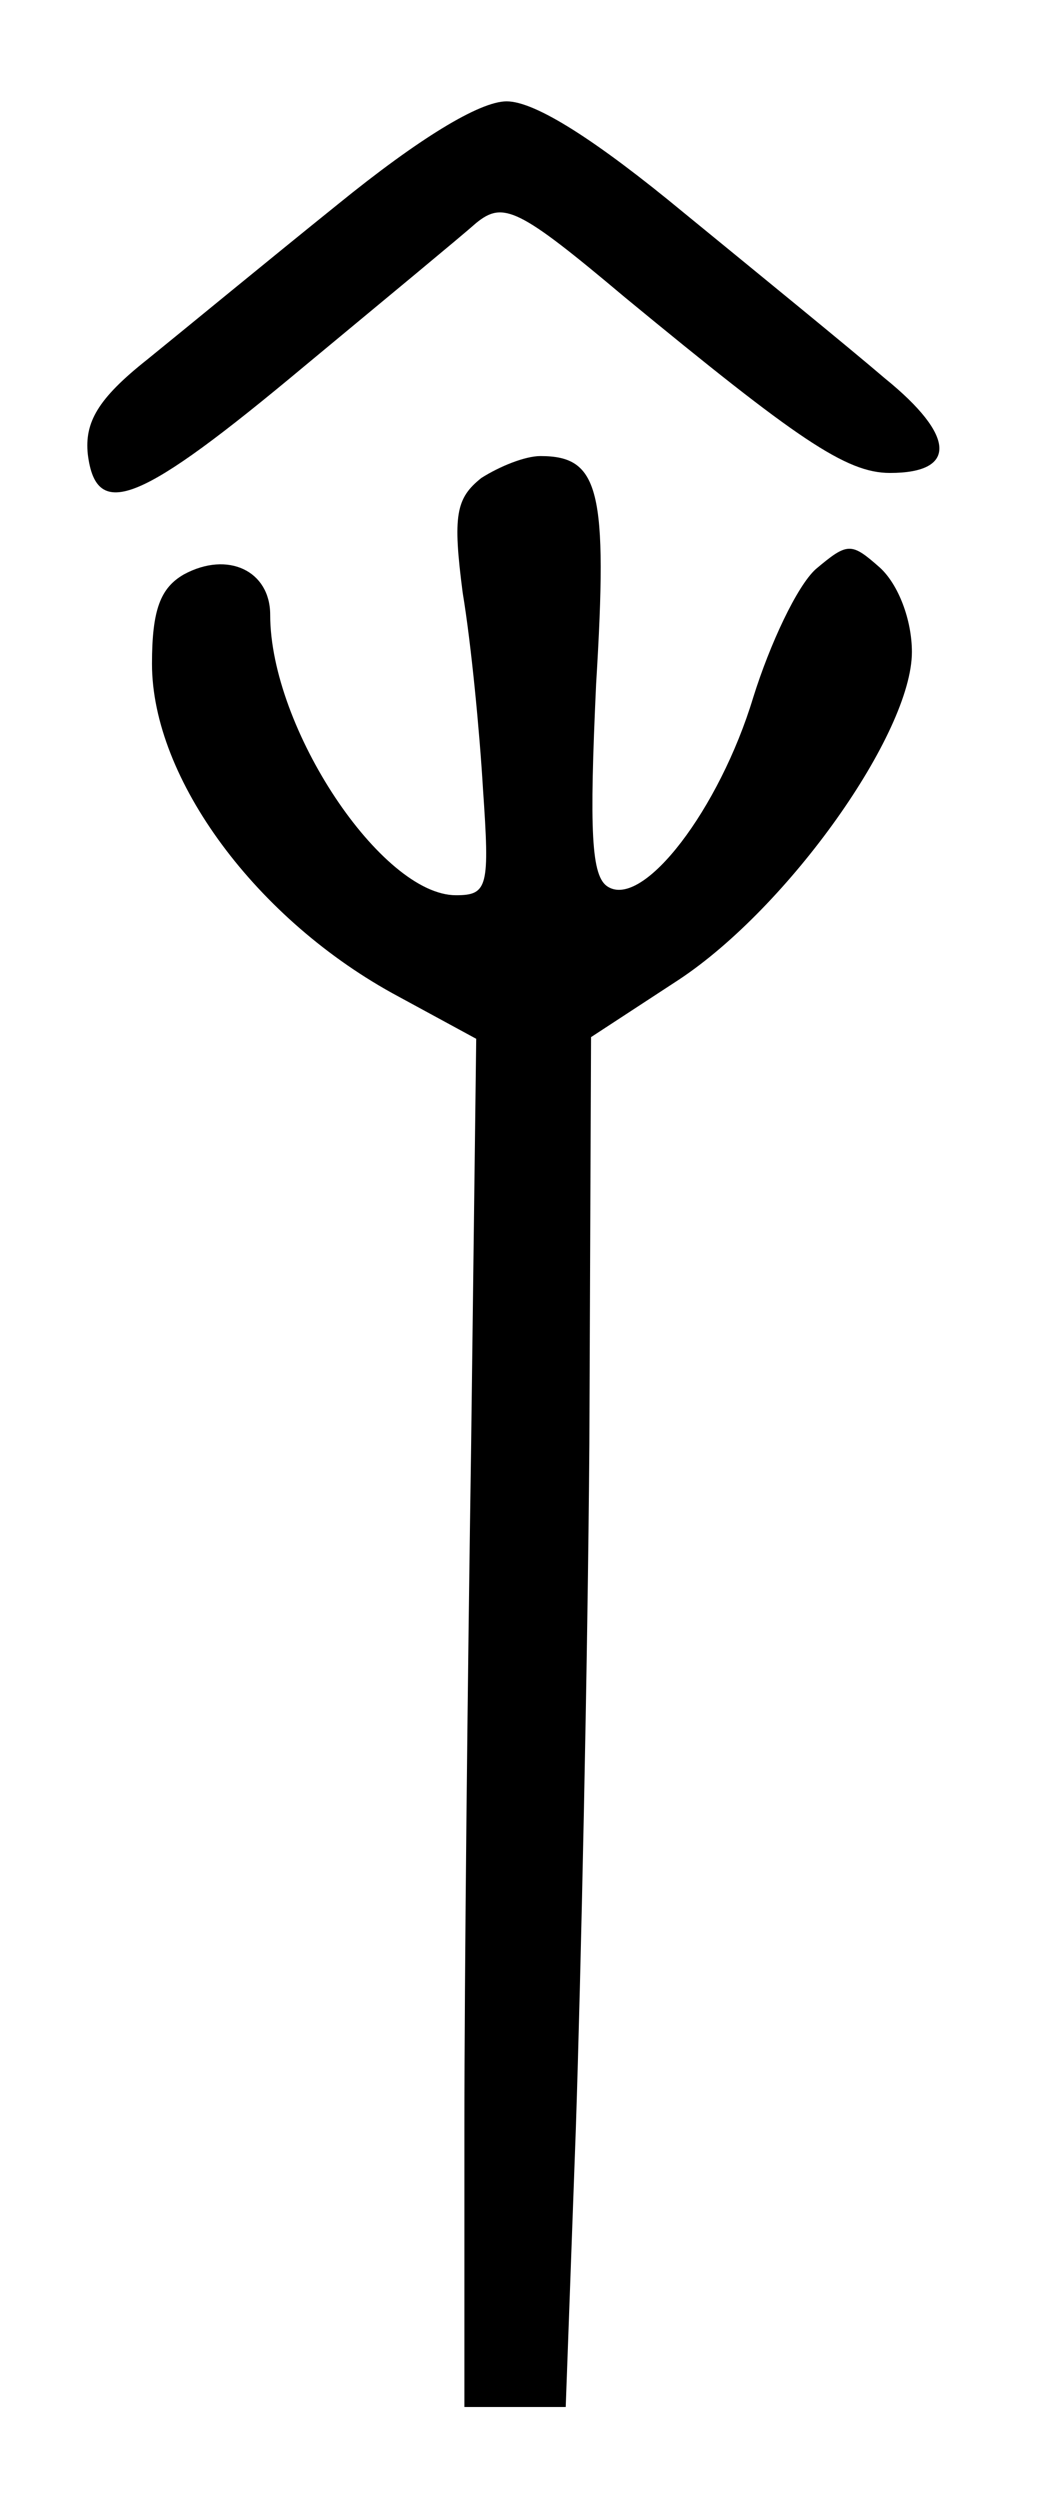 <?xml version="1.0" standalone="no"?>
<!DOCTYPE svg PUBLIC "-//W3C//DTD SVG 20010904//EN"
 "http://www.w3.org/TR/2001/REC-SVG-20010904/DTD/svg10.dtd">
<svg version="1.0" xmlns="http://www.w3.org/2000/svg"
 width="62pt" height="148pt" viewBox="0 0 62 148"
 preserveAspectRatio="xMidYMid meet">
<g transform="translate(0,148) scale(0.1,-0.1)"
fill="#000000" stroke="none">
<path d="M200 1359 c-41 -33 -92 -75 -113 -92 -29 -23 -37 -37 -35 -56 5 -40
31 -29 128 52 47 39 93 77 102 85 16 13 25 9 88 -44 102 -84 131 -104 157
-104 40 0 39 22 -3 56 -21 18 -75 62 -119 98 -52 43 -88 66 -105 66 -16 0 -52
-22 -100 -61z"/>
<path d="M285 1197 c-15 -12 -17 -22 -11 -68 5 -30 10 -82 12 -116 4 -58 3
-63 -16 -63 -44 0 -110 99 -110 166 0 26 -25 38 -51 24 -14 -8 -19 -21 -19
-53 0 -68 62 -152 146 -197 l46 -25 -3 -240 c-2 -132 -4 -314 -4 -405 l0 -165
30 0 30 0 6 165 c3 91 7 273 8 405 l1 241 52 34 c65 43 138 146 138 194 0 19
-8 40 -19 50 -17 15 -19 15 -38 -1 -11 -10 -27 -44 -37 -76 -20 -66 -65 -125
-86 -112 -10 6 -11 33 -7 120 7 115 2 135 -33 135 -9 0 -24 -6 -35 -13z"/>
</g>
</svg>
